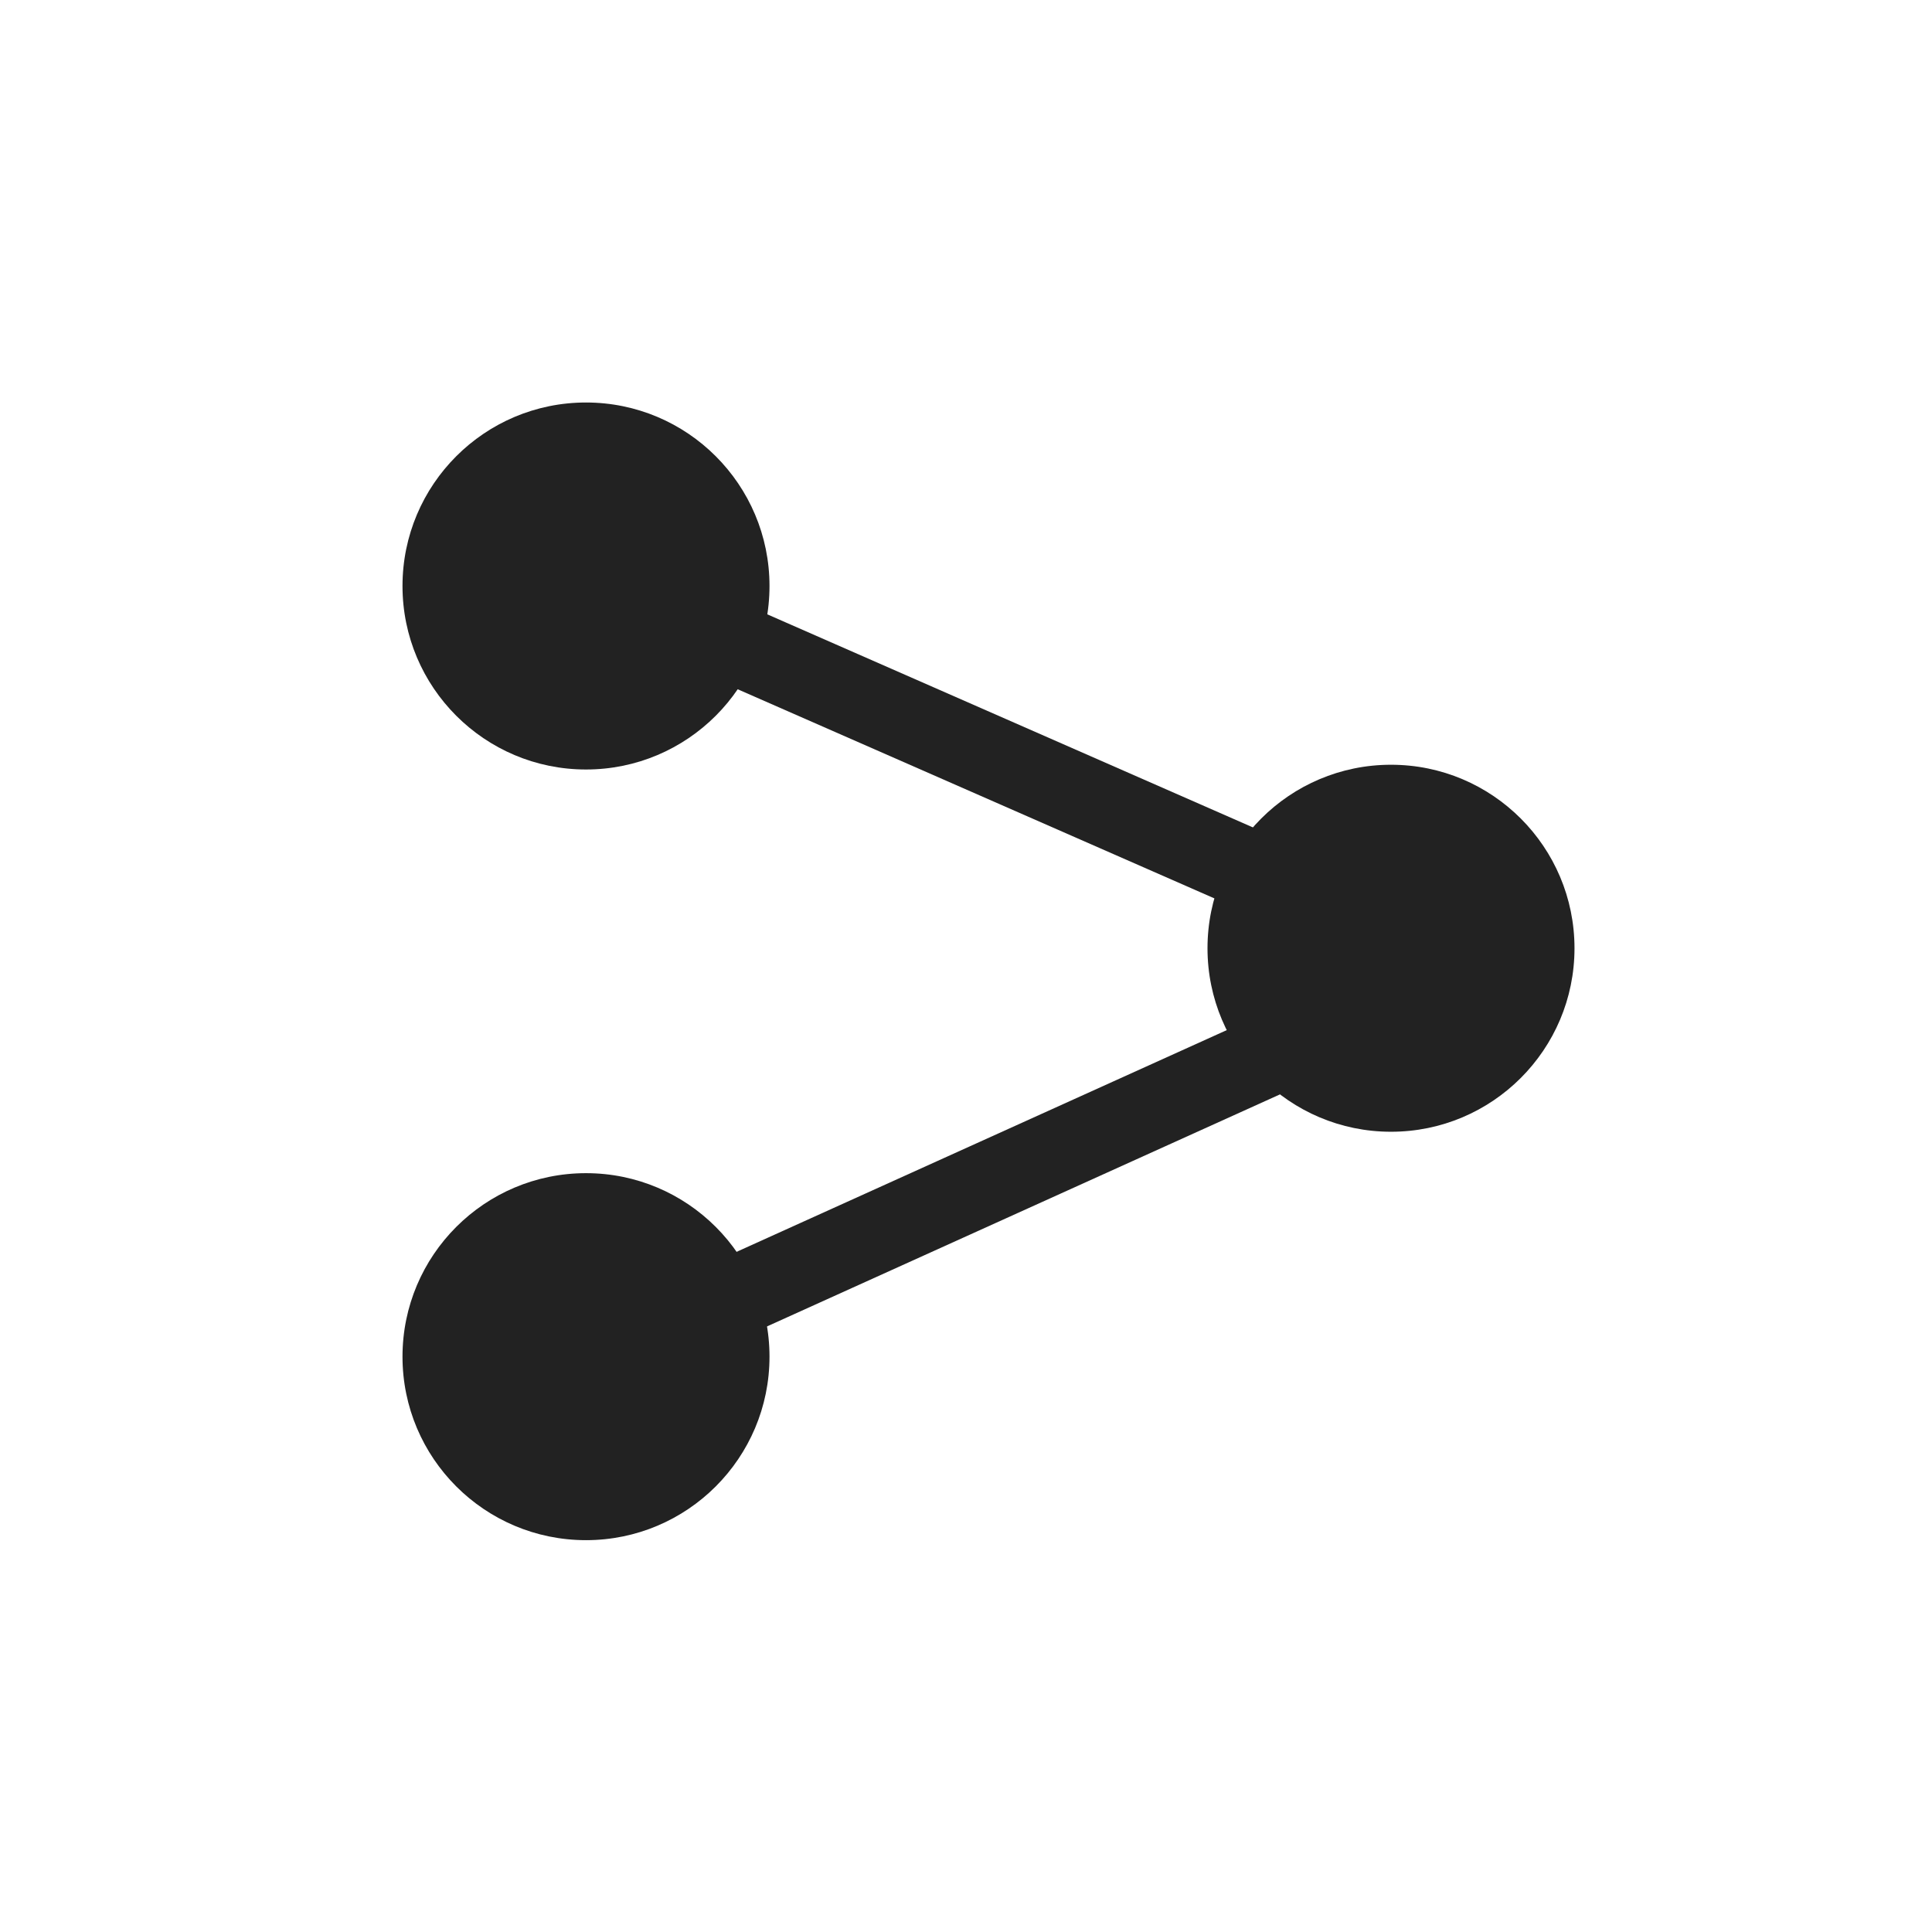 <svg
  width="48"
  height="48"
  viewBox="0 0 48 48"
  fill="none"
  xmlns="http://www.w3.org/2000/svg"
>
  <circle cx="14.559" cy="14.559" r="4.559" fill="#222222" />
  <circle cx="14.559" cy="33.706" r="4.559" fill="#222222" />
  <circle cx="34.559" cy="23.559" r="4.559" fill="#222222" />
  <path
    fill-rule="evenodd"
    clip-rule="evenodd"
    d="M34 24L14.559 15.471L15.362 13.639L34.803 22.169L34 24Z"
    fill="#222222"
  />
  <path
    fill-rule="evenodd"
    clip-rule="evenodd"
    d="M14.559 32.794L34 24L34.824 25.822L15.383 34.616L14.559 32.794Z"
    fill="#222222"
  />
</svg>